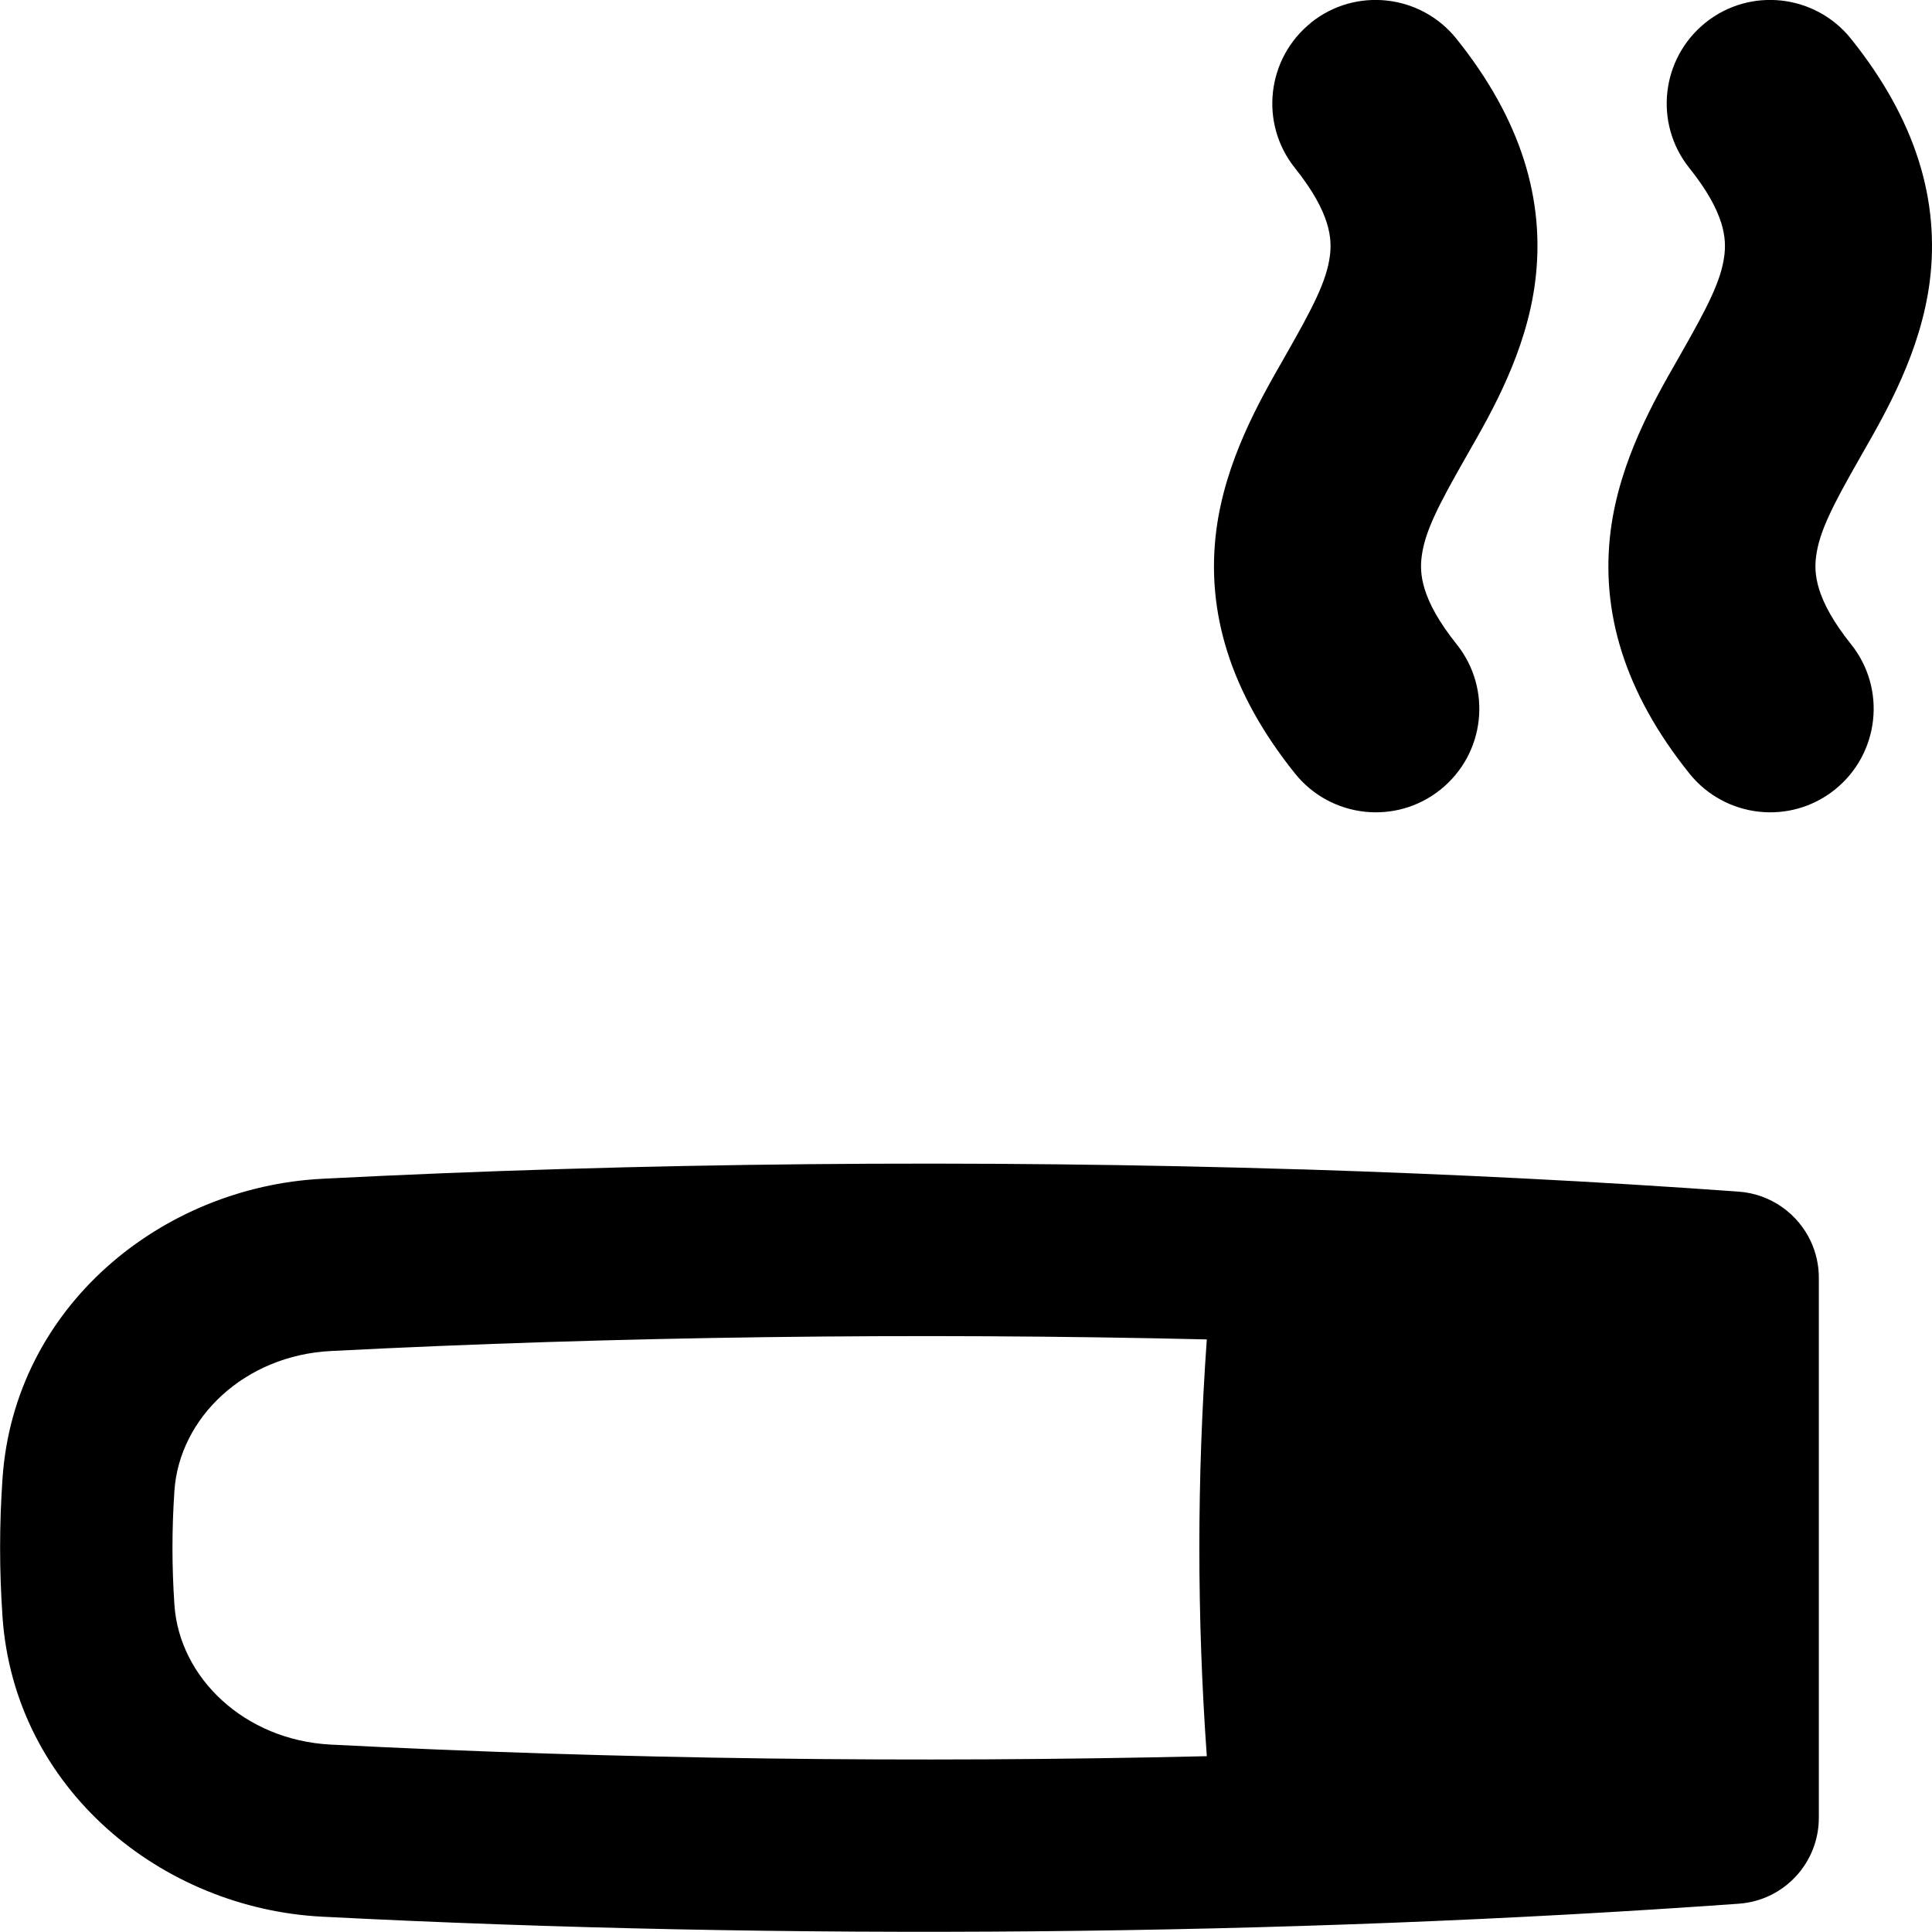 <svg xmlns="http://www.w3.org/2000/svg" fill="none" viewBox="0 0 14 14" id="Smoking-Area--Streamline-Flex-Remix">
  <desc>
    Smoking Area Streamline Icon: https://streamlinehq.com
  </desc>
  <g id="smoking-area">
    <path id="Union" fill="#000000" fill-rule="evenodd" d="M9.501 0.164c-0.323 0.259 -0.376 0.731 -0.117 1.054 0.262 0.328 0.268 0.517 0.253 0.635 -0.023 0.181 -0.121 0.371 -0.319 0.718l-0.022 0.039c-0.168 0.293 -0.416 0.727 -0.482 1.231 -0.076 0.591 0.1 1.178 0.57 1.764 0.259 0.323 0.731 0.376 1.054 0.117 0.324 -0.259 0.376 -0.731 0.117 -1.054 -0.262 -0.328 -0.268 -0.517 -0.253 -0.635 0.023 -0.181 0.121 -0.371 0.319 -0.718l0.022 -0.039c0.168 -0.293 0.416 -0.727 0.481 -1.231 0.076 -0.591 -0.1 -1.178 -0.57 -1.764 -0.259 -0.323 -0.731 -0.376 -1.054 -0.117ZM12.359 0.164c-0.323 0.259 -0.376 0.731 -0.117 1.054 0.262 0.328 0.268 0.517 0.253 0.635 -0.023 0.181 -0.121 0.371 -0.319 0.718l-0.022 0.039c-0.168 0.293 -0.416 0.727 -0.482 1.231 -0.076 0.591 0.1 1.178 0.57 1.764 0.259 0.323 0.731 0.376 1.054 0.117 0.323 -0.259 0.376 -0.731 0.117 -1.054 -0.262 -0.328 -0.268 -0.517 -0.253 -0.635 0.023 -0.181 0.121 -0.371 0.319 -0.718l0.022 -0.039c0.168 -0.293 0.416 -0.727 0.482 -1.231 0.076 -0.591 -0.1 -1.178 -0.57 -1.764 -0.259 -0.323 -0.731 -0.376 -1.054 -0.117ZM2.333 8.542c2.311 -0.119 4.741 -0.141 7.098 -0.068l0.013 0c1.072 0.034 2.13 0.087 3.155 0.161 0.234 0.017 0.43 0.161 0.523 0.361 0.037 0.08 0.058 0.169 0.058 0.262v3.914c0 0.328 -0.253 0.6 -0.58 0.623 -3.279 0.235 -6.898 0.267 -10.266 0.094 -1.158 -0.059 -2.23 -0.922 -2.316 -2.175 -0.023 -0.339 -0.023 -0.659 0 -0.998C0.103 9.464 1.175 8.602 2.333 8.542Zm0.064 1.248c2.067 -0.106 4.23 -0.134 6.348 -0.084 -0.072 1.009 -0.072 2.011 0 3.02 -2.117 0.05 -4.281 0.022 -6.348 -0.084 -0.625 -0.032 -1.097 -0.484 -1.133 -1.012 -0.019 -0.282 -0.019 -0.546 0 -0.828 0.036 -0.528 0.508 -0.98 1.133 -1.012Z" clip-rule="evenodd" stroke-width="1"></path>
  </g>
</svg>
